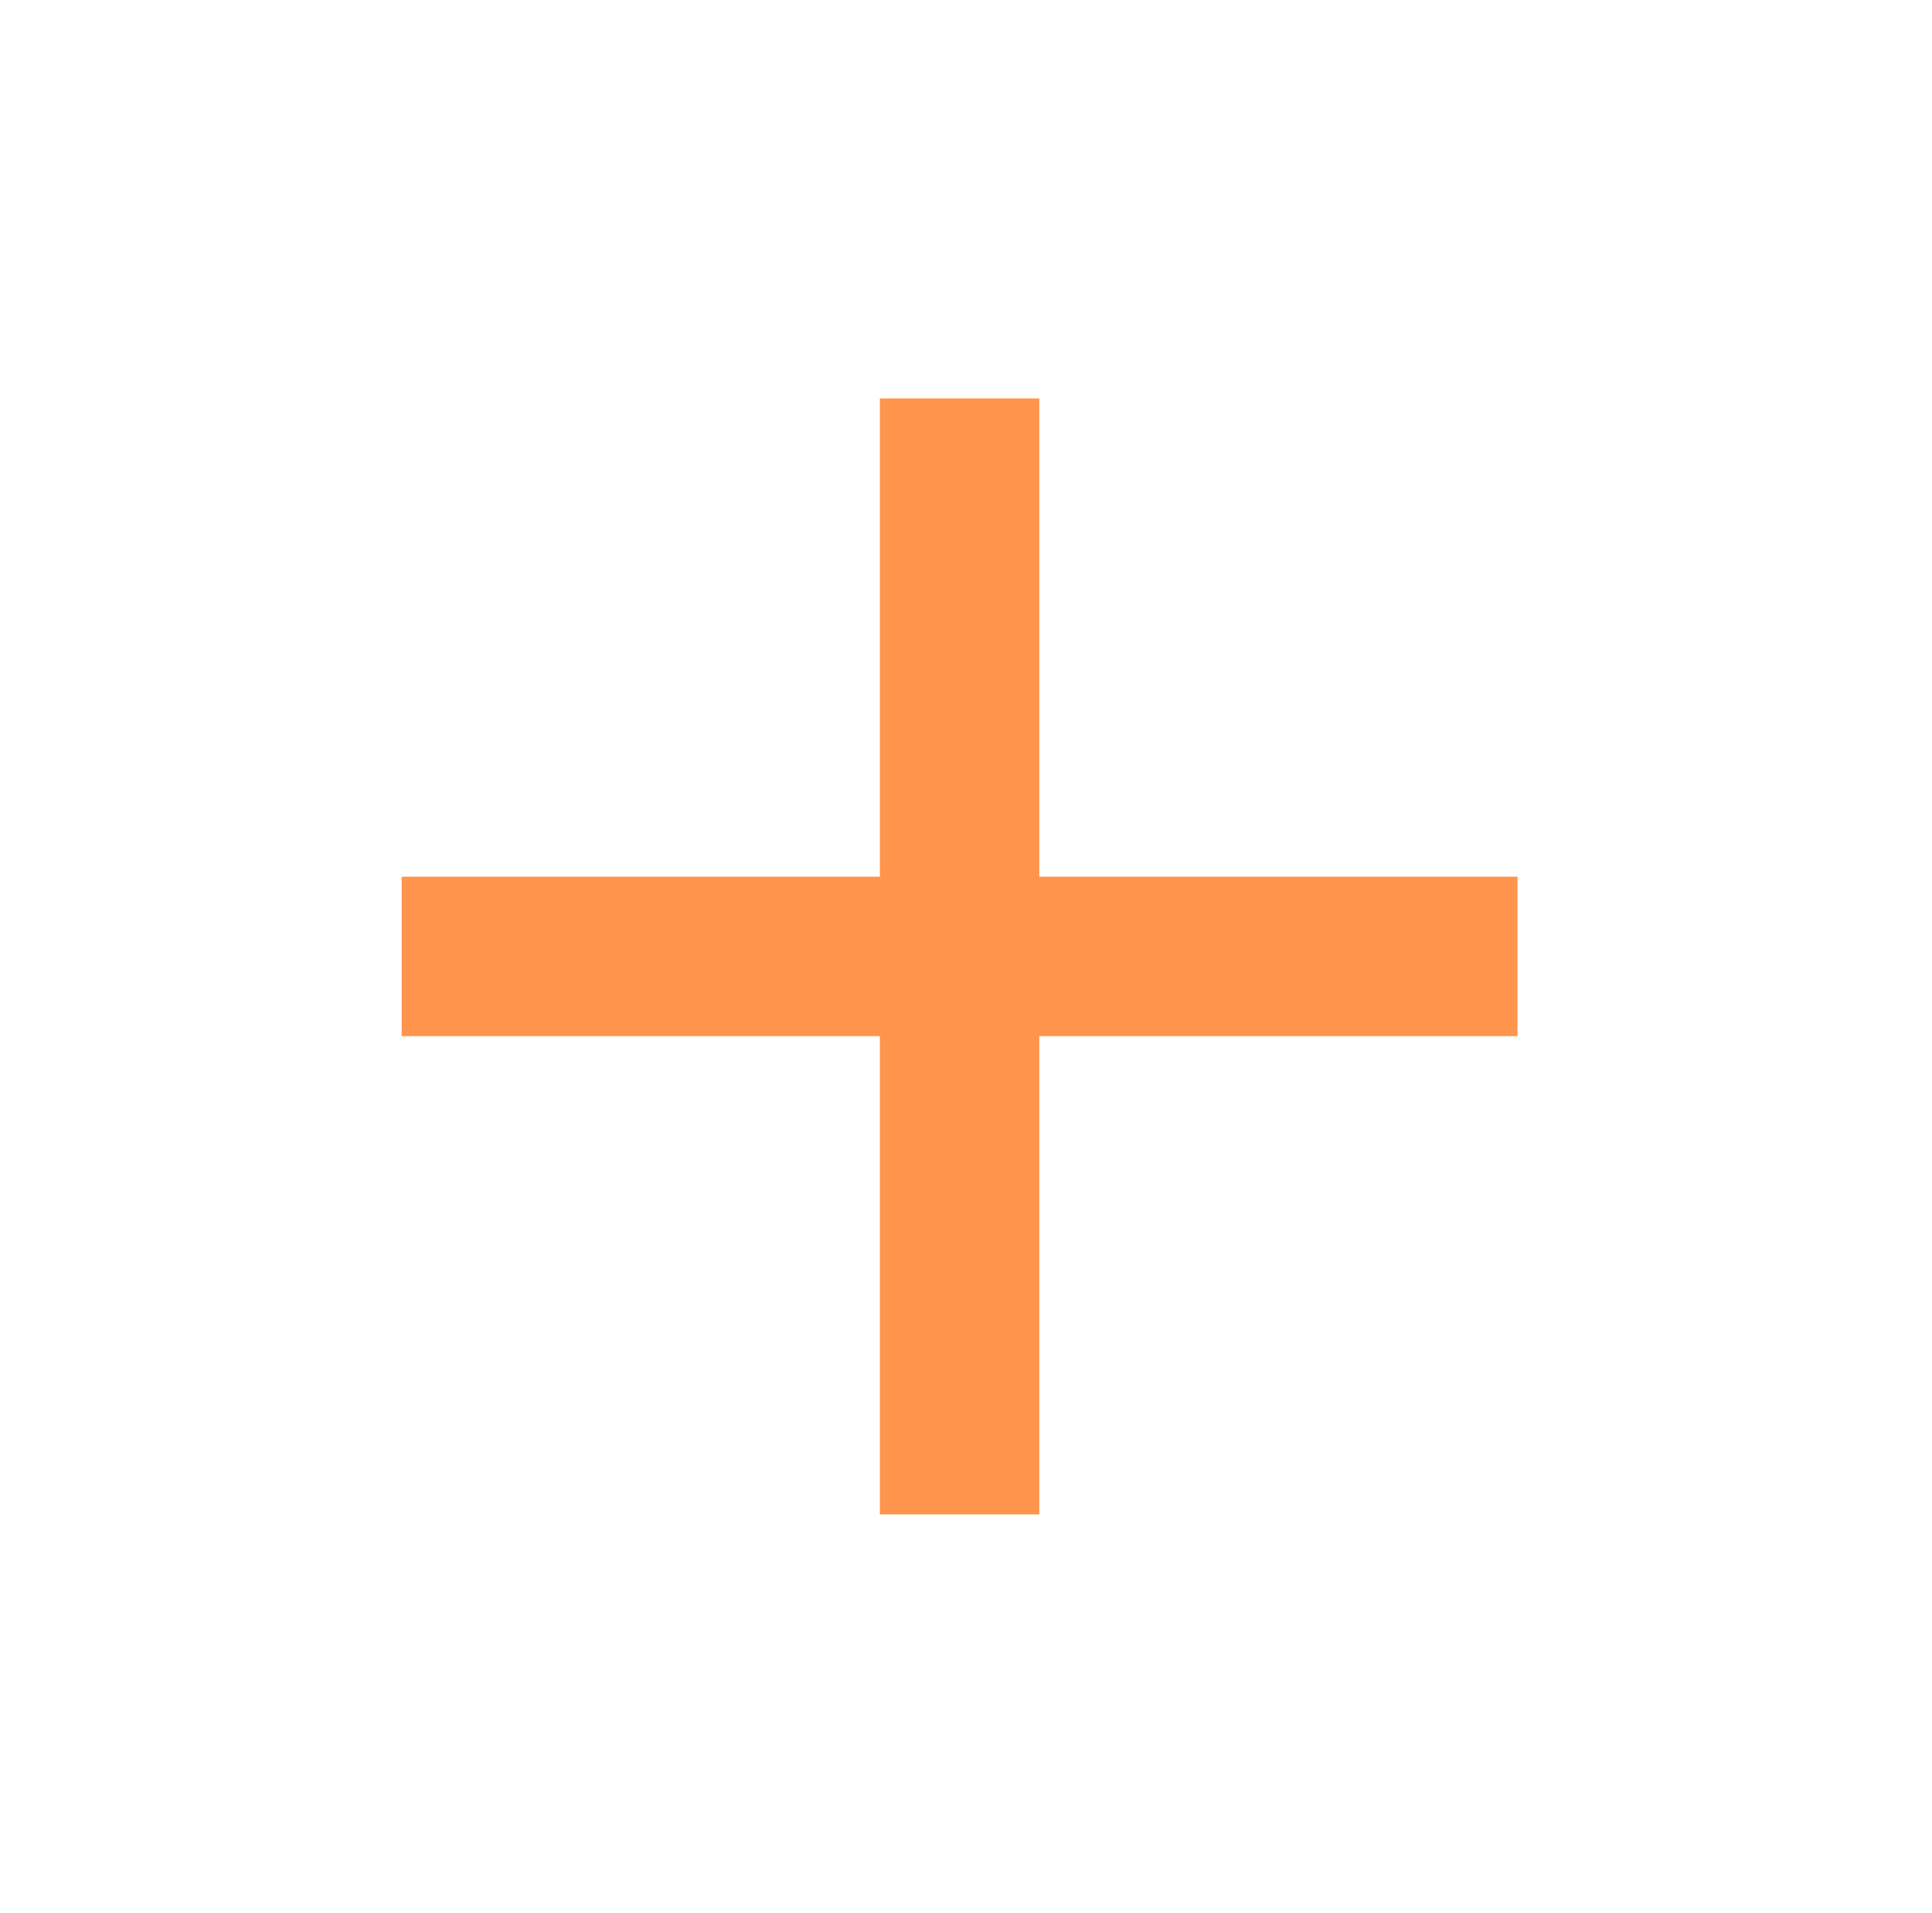 <svg width="101" height="100" viewBox="0 0 101 100" fill="none" xmlns="http://www.w3.org/2000/svg">
<path d="M79.332 54.158H54.332V79.158H45.998V54.158H20.998V45.825H45.998V20.825H54.332V45.825H79.332V54.158Z" fill="#FF944C"/>
</svg>
